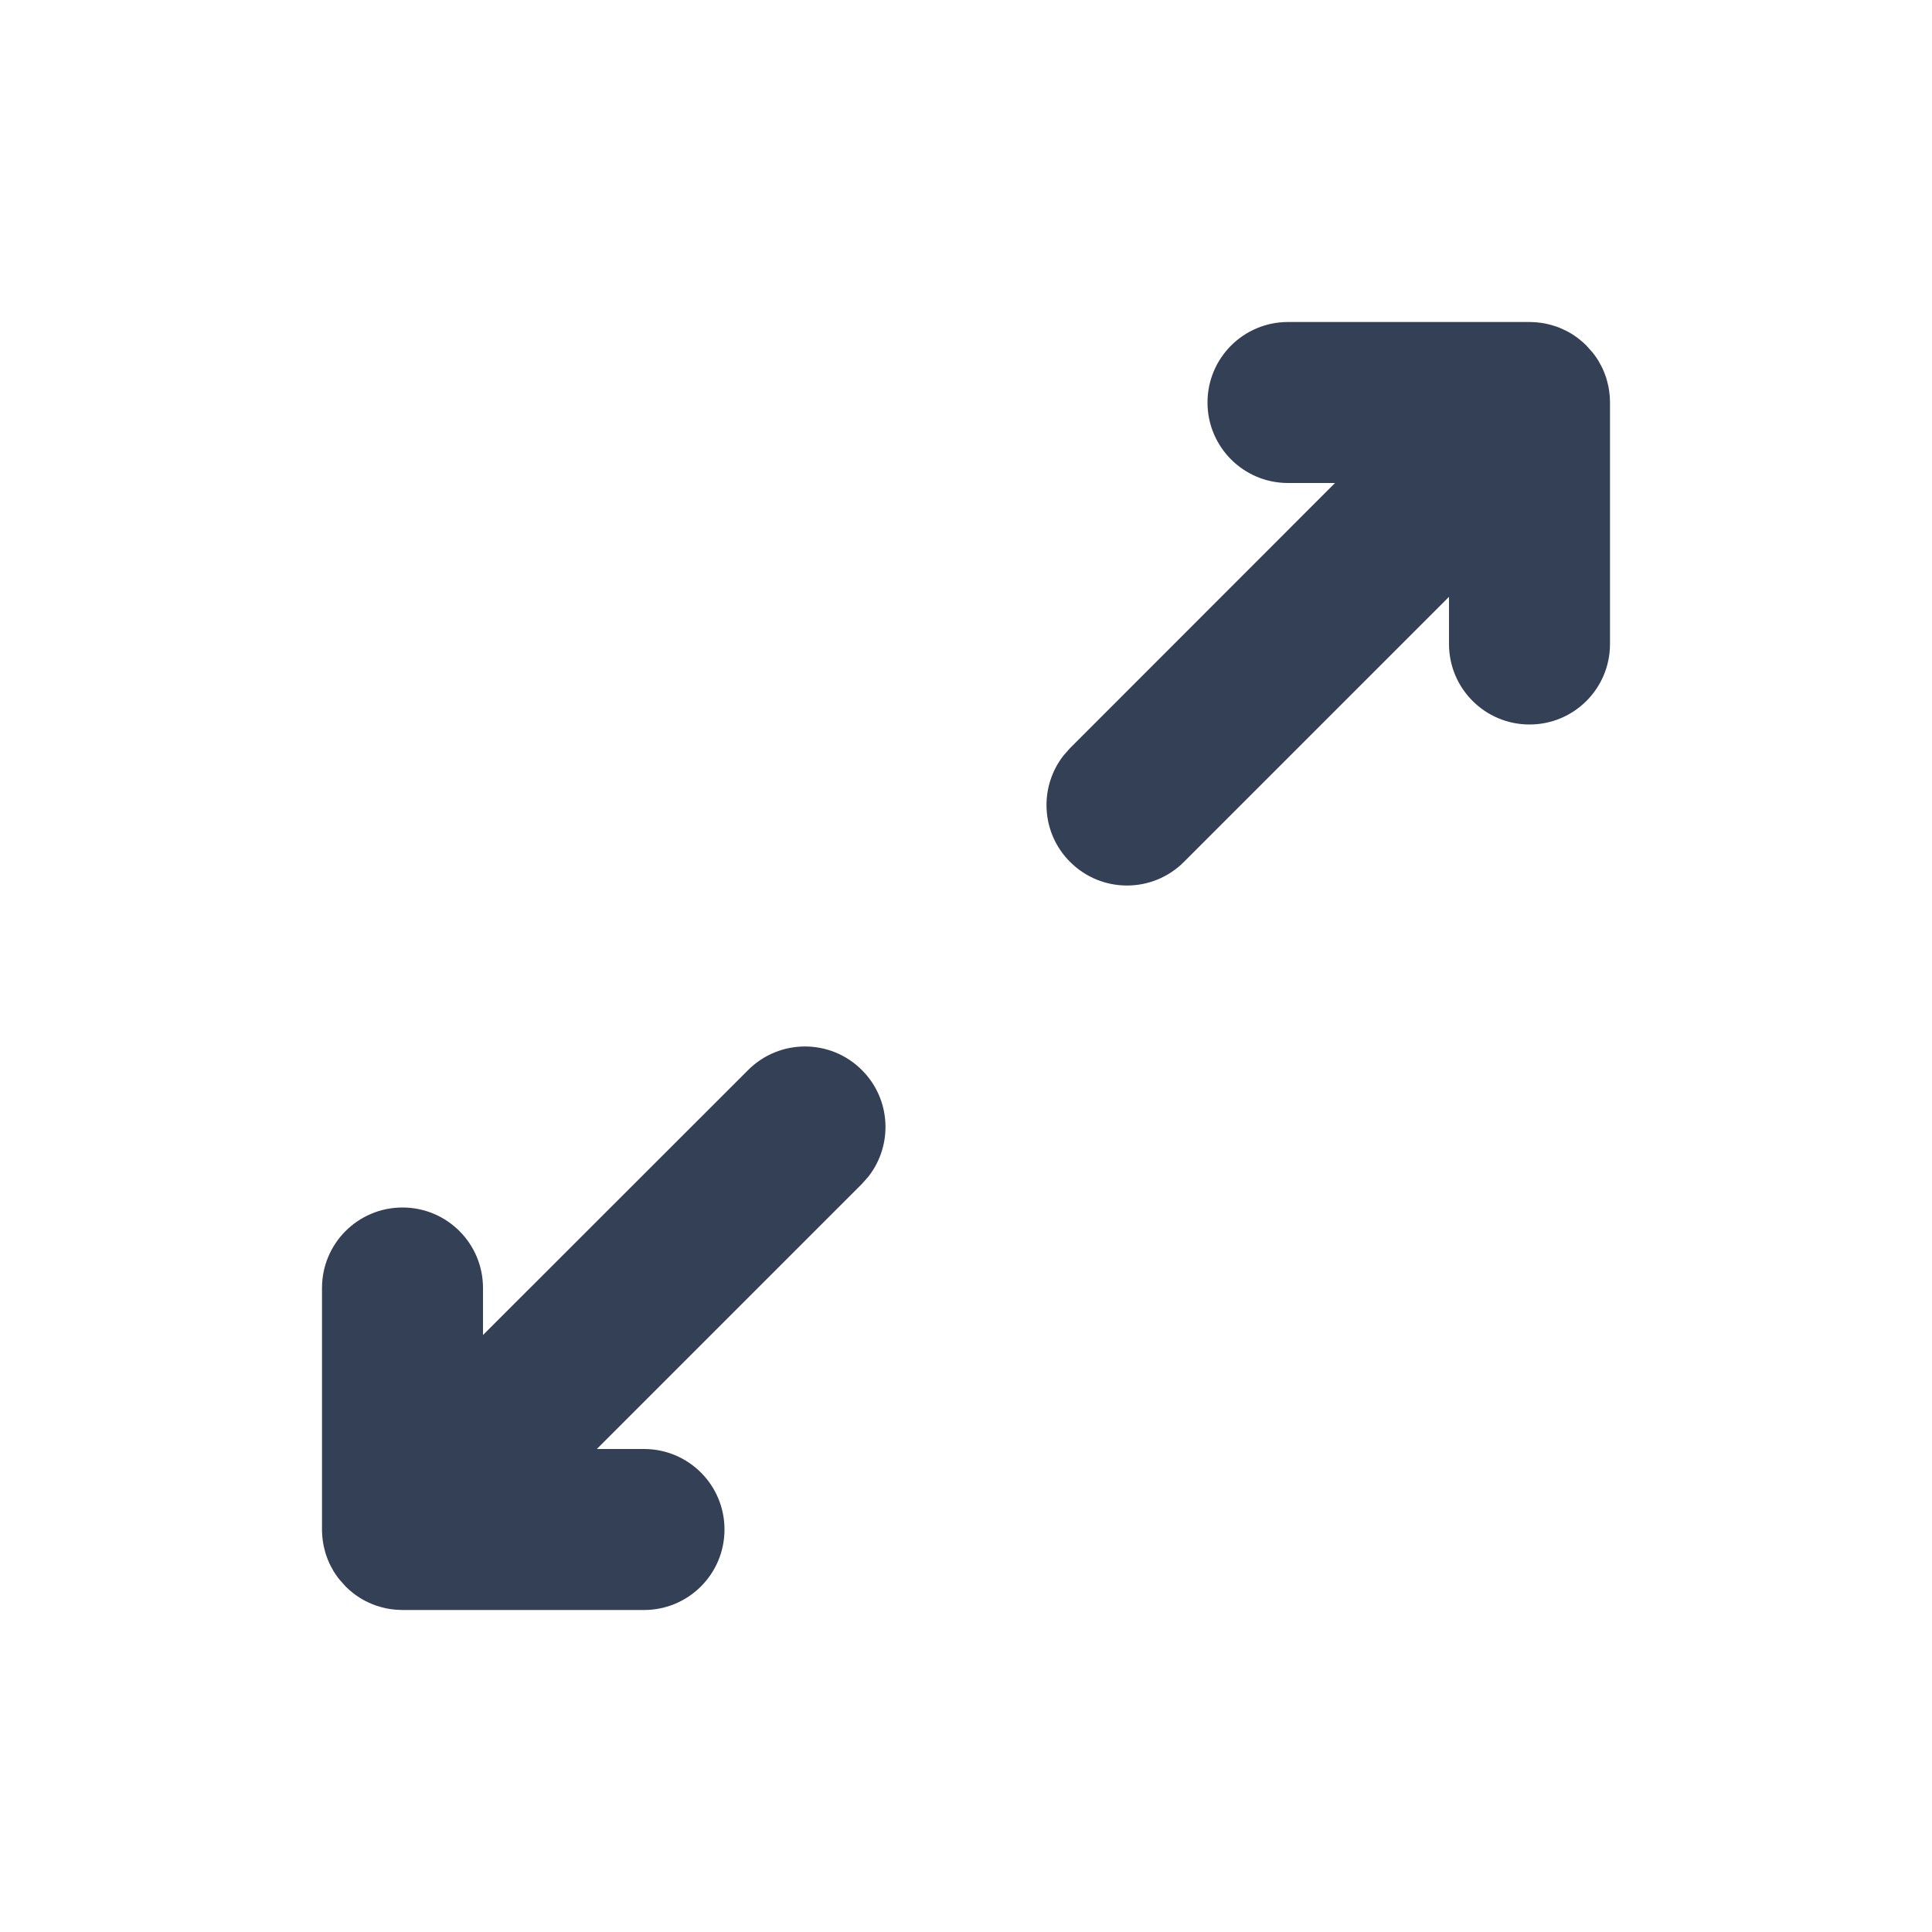 <svg xmlns="http://www.w3.org/2000/svg" width="24" height="24" viewBox="0 0 24 24">
  <path fill="#344055" fill-rule="evenodd" d="M10.707,13.293 C11.068,13.653 11.095,14.221 10.79,14.613 L10.707,14.707 L7.414,18 L8,18 C8.553,18 9,18.447 9,19 C9,19.553 8.553,20 8,20 L5,20 L4.968,19.999 C4.95,19.999 4.932,19.998 4.914,19.996 L5,20 C4.949,20 4.9,19.996 4.851,19.989 C4.834,19.986 4.817,19.983 4.799,19.98 C4.777,19.975 4.755,19.97 4.734,19.964 C4.719,19.96 4.703,19.955 4.688,19.95 C4.667,19.944 4.646,19.936 4.626,19.928 C4.611,19.922 4.596,19.915 4.581,19.908 C4.557,19.897 4.532,19.885 4.509,19.872 C4.499,19.866 4.49,19.86 4.48,19.855 C4.454,19.839 4.429,19.822 4.405,19.804 C4.397,19.798 4.39,19.793 4.383,19.787 C4.32,19.738 4.262,19.68 4.213,19.617 L4.293,19.707 C4.257,19.672 4.225,19.634 4.196,19.595 C4.178,19.571 4.161,19.546 4.145,19.52 C4.14,19.51 4.134,19.501 4.129,19.491 C4.115,19.468 4.103,19.443 4.091,19.419 C4.085,19.404 4.078,19.389 4.072,19.374 C4.064,19.354 4.056,19.333 4.049,19.312 C4.045,19.297 4.04,19.281 4.036,19.266 C4.03,19.245 4.025,19.223 4.02,19.201 C4.017,19.183 4.014,19.166 4.011,19.148 C4.008,19.13 4.006,19.11 4.004,19.09 C4.002,19.066 4.001,19.043 4,19.019 C4,19.013 4,19.006 4,19 L4,16 C4,15.447 4.447,15 5,15 C5.553,15 6,15.447 6,16 L6,16.584 L9.293,13.293 C9.683,12.902 10.317,12.902 10.707,13.293 Z M19,4 L19.019,4 C19.043,4.001 19.066,4.002 19.089,4.004 L19,4 C19.051,4 19.1,4.004 19.149,4.011 C19.166,4.014 19.183,4.017 19.201,4.02 C19.223,4.025 19.245,4.03 19.266,4.036 C19.281,4.04 19.297,4.045 19.312,4.05 C19.333,4.056 19.354,4.064 19.374,4.072 C19.389,4.078 19.404,4.085 19.419,4.092 C19.443,4.103 19.468,4.115 19.491,4.128 C19.501,4.134 19.51,4.14 19.52,4.145 C19.546,4.161 19.571,4.178 19.595,4.196 C19.603,4.202 19.61,4.207 19.617,4.213 C19.68,4.262 19.738,4.32 19.787,4.383 L19.707,4.293 C19.743,4.328 19.775,4.366 19.804,4.405 C19.822,4.429 19.839,4.454 19.855,4.48 C19.86,4.49 19.866,4.499 19.871,4.509 C19.885,4.532 19.897,4.557 19.909,4.581 C19.915,4.596 19.922,4.611 19.928,4.626 C19.936,4.646 19.944,4.667 19.951,4.688 C19.955,4.703 19.96,4.719 19.964,4.734 C19.97,4.755 19.975,4.777 19.98,4.799 C19.983,4.817 19.986,4.834 19.989,4.852 C19.992,4.871 19.994,4.892 19.996,4.913 C19.998,4.932 19.999,4.95 19.999,4.968 C20,4.978 20,4.989 20,5 L20,8 C20,8.553 19.553,9 19,9 C18.448,9 18,8.553 18,8 L18,7.414 L14.707,10.707 C14.317,11.098 13.683,11.098 13.293,10.707 C12.932,10.347 12.905,9.779 13.21,9.387 L13.293,9.293 L16.584,6 L16,6 C15.448,6 15,5.553 15,5 C15,4.447 15.448,4 16,4 L19,4 Z"/>
</svg>
